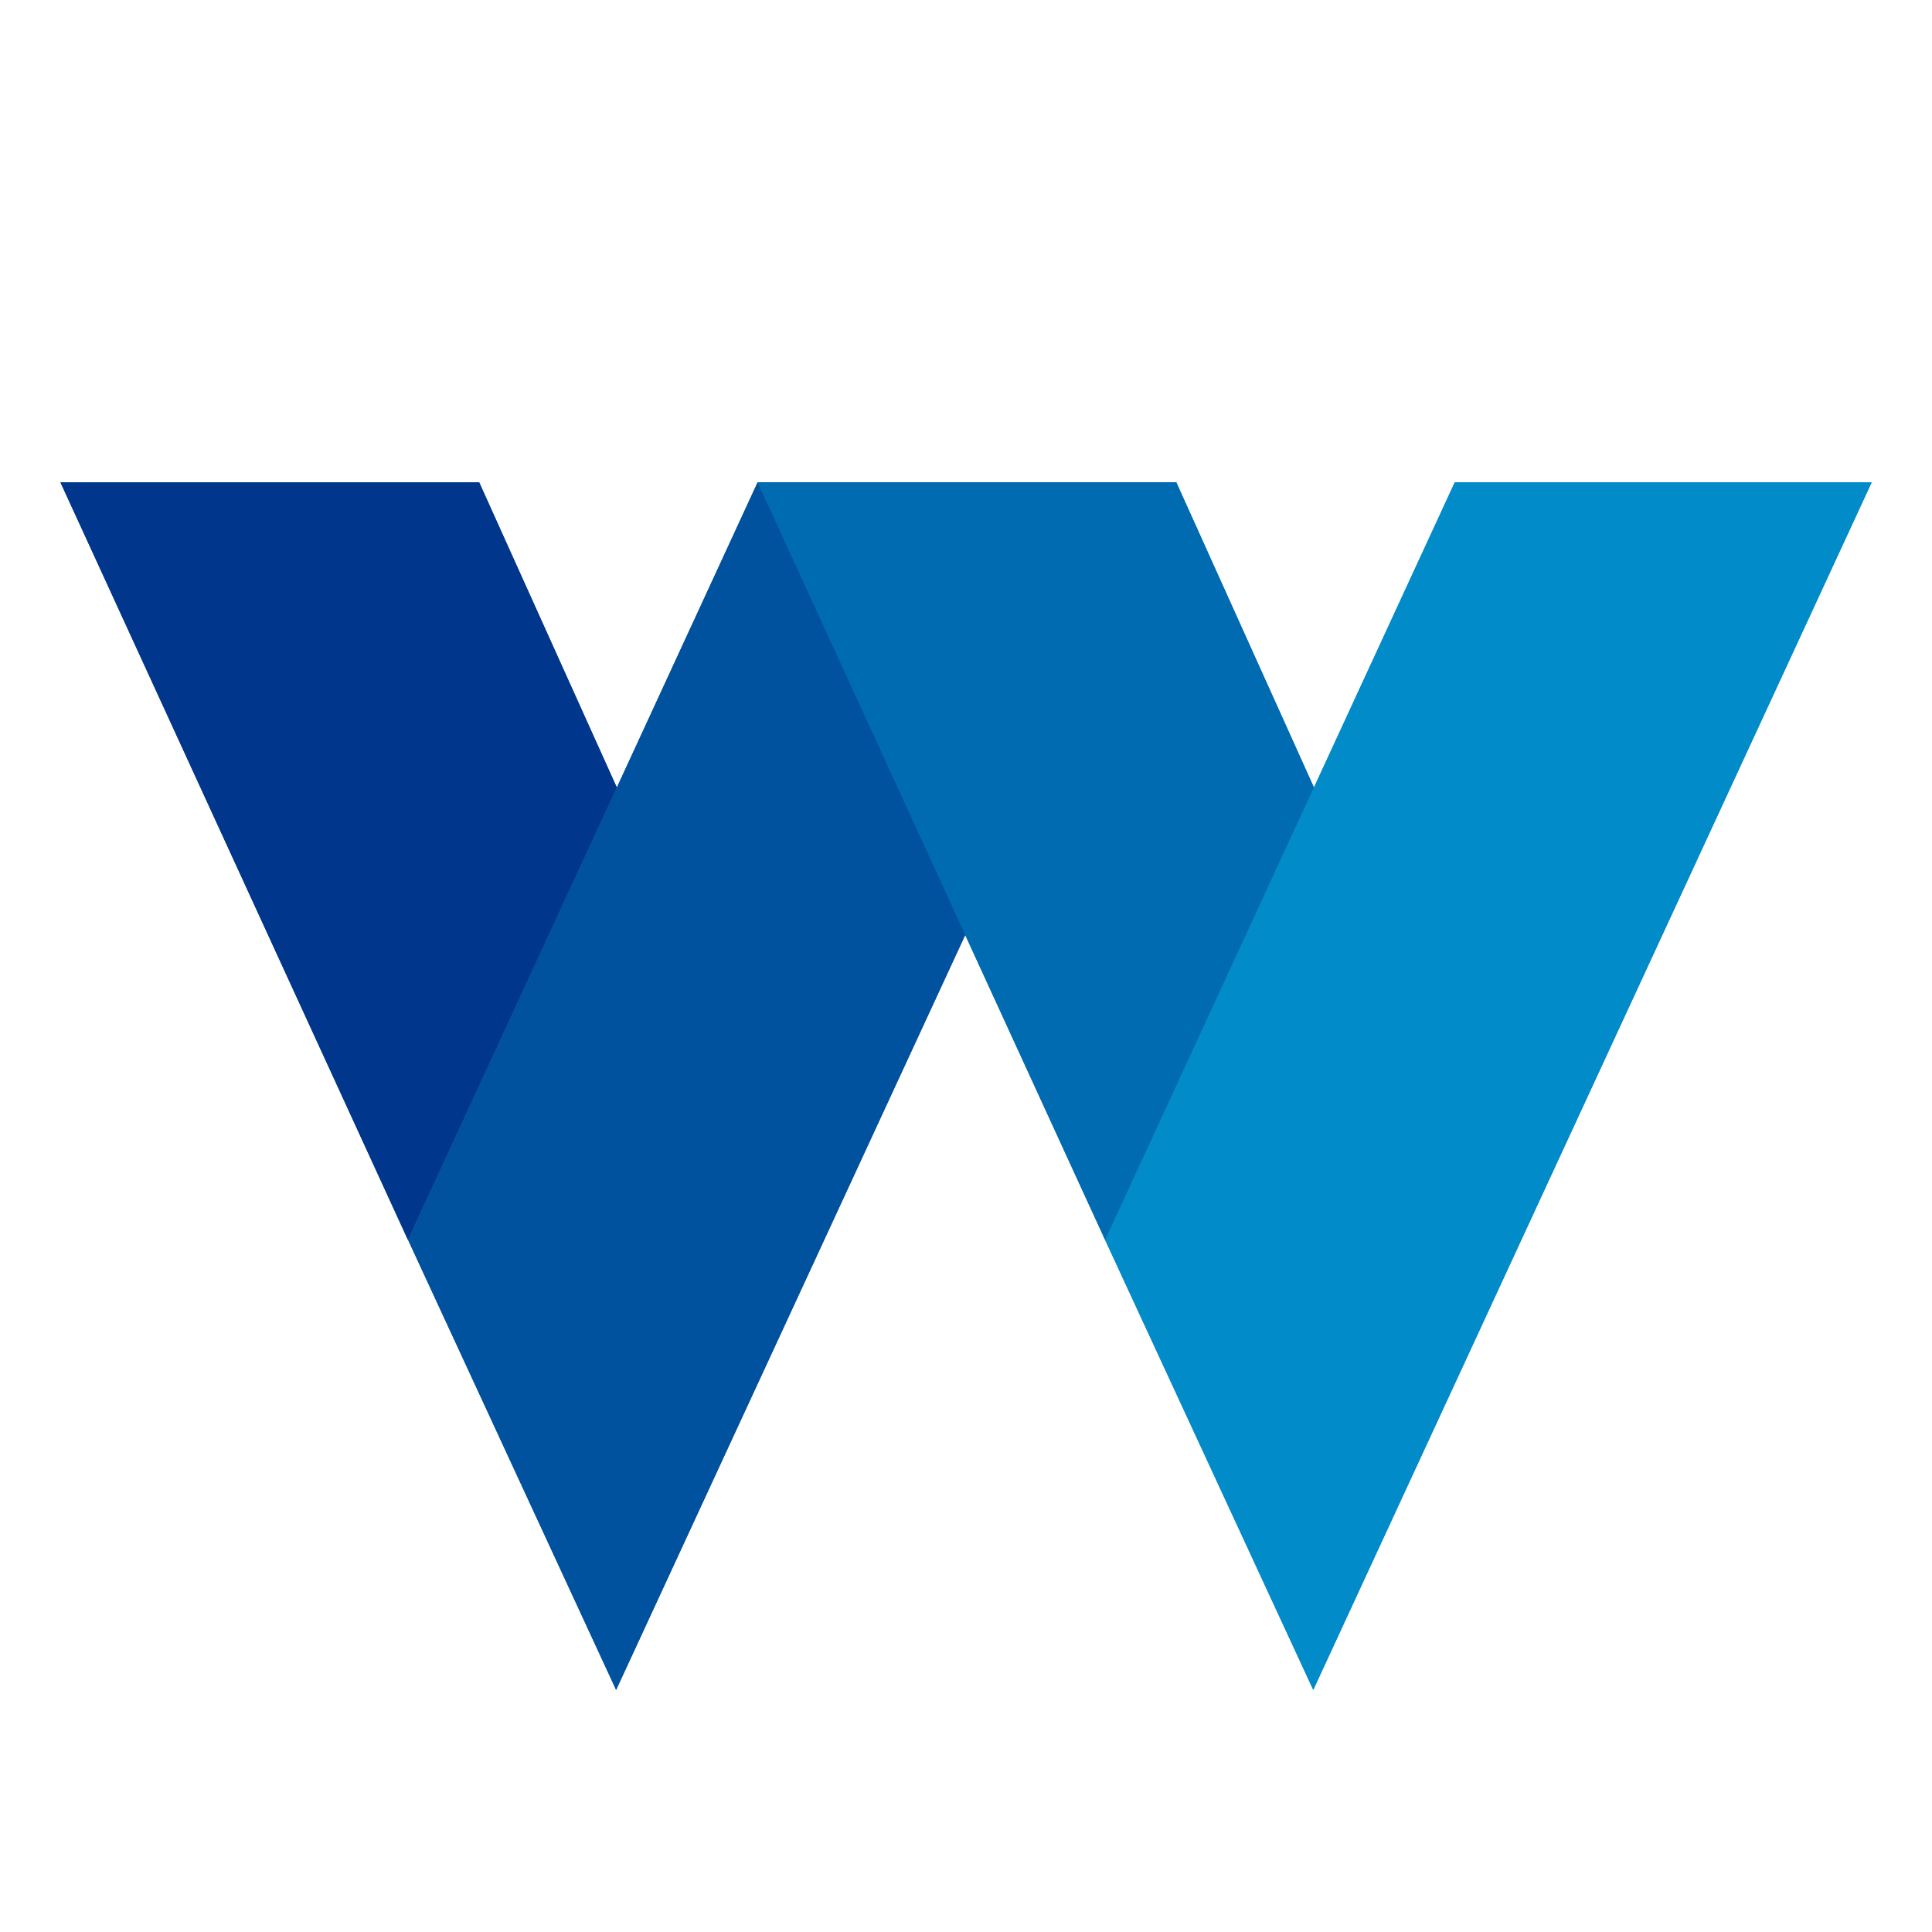 <?xml version="1.0" encoding="UTF-8" standalone="no"?>
<svg
   width="64"
   height="64"
   version="1.1"
   viewBox="0 0 16.933 16.933"
   id="svg59"
   sodipodi:docname="ms-word.svg"
   xml:space="preserve"
   inkscape:version="1.2.2 (b0a8486541, 2022-12-01)"
   xmlns:inkscape="http://www.inkscape.org/namespaces/inkscape"
   xmlns:sodipodi="http://sodipodi.sourceforge.net/DTD/sodipodi-0.dtd"
   xmlns="http://www.w3.org/2000/svg"
   xmlns:svg="http://www.w3.org/2000/svg"
   xmlns:rdf="http://www.w3.org/1999/02/22-rdf-syntax-ns#"
   xmlns:cc="http://creativecommons.org/ns#"
   xmlns:dc="http://purl.org/dc/elements/1.1/"><sodipodi:namedview
     id="namedview61"
     pagecolor="#ffffff"
     bordercolor="#999999"
     borderopacity="1"
     inkscape:showpageshadow="0"
     inkscape:pageopacity="0"
     inkscape:pagecheckerboard="0"
     inkscape:deskcolor="#d1d1d1"
     showgrid="false"
     inkscape:zoom="4.695631"
     inkscape:cx="46.852063"
     inkscape:cy="30.453841"
     inkscape:window-width="1920"
     inkscape:window-height="1002"
     inkscape:window-x="0"
     inkscape:window-y="0"
     inkscape:window-maximized="1"
     inkscape:current-layer="svg59" /><defs
     id="defs37"><linearGradient
       id="linearGradient3020"
       x1="70.011"
       x2="115"
       y1="-117.64"
       y2="-117.64"
       gradientTransform="matrix(.265 0 0 .265 -14.01 34.528)"
       gradientUnits="userSpaceOnUse"><stop
         stop-color="#236eb9"
         offset="0"
         id="stop2" /><stop
         stop-color="#32a5f0"
         offset="1"
         id="stop4" /></linearGradient><linearGradient
       id="linearGradient3033"
       x1="69.873"
       x2="115"
       y1="-126.06"
       y2="-112.25"
       gradientTransform="matrix(.265 0 0 .265 -14.01 34.528)"
       gradientUnits="userSpaceOnUse"><stop
         stop-color="#236eb9"
         offset="0"
         id="stop7" /><stop
         stop-color="#32aff0"
         offset="1"
         id="stop9" /></linearGradient><linearGradient
       id="linearGradient4924"
       x1="18.521"
       x2="30.427"
       y1="-29.699"
       y2="-26.061"
       gradientTransform="matrix(1 0 0 1 -14.01 34.528)"
       gradientUnits="userSpaceOnUse"><stop
         stop-color="#1e64af"
         offset="0"
         id="stop12" /><stop
         stop-color="#3296e6"
         offset="1"
         id="stop14" /></linearGradient><linearGradient
       id="linearGradient4926"
       x1="18.521"
       x2="30.427"
       y1="-26.061"
       y2="-22.423"
       gradientTransform="matrix(1 0 0 1 -14.01 34.528)"
       gradientUnits="userSpaceOnUse"><stop
         stop-color="#1e4b96"
         offset="0"
         id="stop17" /><stop
         stop-color="#3278d7"
         offset="1"
         id="stop19" /></linearGradient><linearGradient
       id="linearGradient4928"
       x1="75.494"
       x2="116.38"
       y1="-77.894"
       y2="-77.894"
       gradientTransform="matrix(.265 0 0 .265 -14.01 34.528)"
       gradientUnits="userSpaceOnUse"><stop
         stop-color="#16326f"
         offset="0"
         id="stop22" /><stop
         stop-color="#2f60bf"
         offset="1"
         id="stop24" /></linearGradient><linearGradient
       id="linearGradient4501"
       x1="9.789"
       x2="17.727"
       y1="-30.691"
       y2="-22.754"
       gradientTransform="translate(-9.248 35.189)"
       gradientUnits="userSpaceOnUse"><stop
         stop-color="#143764"
         offset="0"
         id="stop27" /><stop
         stop-color="#1e509b"
         offset="1"
         id="stop29" /></linearGradient><linearGradient
       id="linearGradient3012"
       x1="17.727"
       x2="9.834"
       y1="-23.192"
       y2="-29.704"
       gradientTransform="translate(-9.248 35.189)"
       gradientUnits="userSpaceOnUse"><stop
         stop-color="#3b76cb"
         offset="0"
         id="stop32" /><stop
         stop-color="#214f92"
         offset="1"
         id="stop34" /></linearGradient></defs><g
     id="g3891"
     transform="translate(-21.249)"><path
       style="fill:#00519e;fill-opacity:1;stroke:none;stroke-width:0.118px;stroke-linecap:butt;stroke-linejoin:miter;stroke-opacity:1"
       d="m 27.889,4.228 h 3.654 l -4.894,10.583 -1.823,-3.943 z"
       id="path3873" /><path
       style="fill:#00368b;fill-opacity:1;stroke:none;stroke-width:0.118px;stroke-linecap:butt;stroke-linejoin:miter;stroke-opacity:1"
       d="m 25.449,4.228 1.206,2.674 -1.83,3.966 -3.046,-6.64 z"
       id="path3875"
       sodipodi:nodetypes="ccccc" /><path
       style="fill:#018bc8;fill-opacity:1;stroke:none;stroke-width:0.118px;stroke-linecap:butt;stroke-linejoin:miter;stroke-opacity:1"
       d="m 33.999,4.228 h 3.654 L 32.759,14.811 30.935,10.868 Z"
       id="path3877" /><path
       style="fill:#006bb1;fill-opacity:1;stroke:none;stroke-width:0.118px;stroke-linecap:butt;stroke-linejoin:miter;stroke-opacity:1"
       d="M 31.559,4.228 32.765,6.902 30.935,10.868 27.889,4.228 Z"
       id="path3879"
       sodipodi:nodetypes="ccccc" /></g><g
     id="g3901"
     transform="translate(-21.249)"><path
       style="fill:#00519e;fill-opacity:1;stroke:none;stroke-width:0.118px;stroke-linecap:butt;stroke-linejoin:miter;stroke-opacity:1"
       d="m 27.889,4.228 h 3.654 l -4.894,10.583 -1.823,-3.943 z"
       id="path3893" /><path
       style="fill:#00368b;fill-opacity:1;stroke:none;stroke-width:0.118px;stroke-linecap:butt;stroke-linejoin:miter;stroke-opacity:1"
       d="m 25.449,4.228 1.206,2.674 -1.83,3.966 -3.046,-6.64 z"
       id="path3895"
       sodipodi:nodetypes="ccccc" /><path
       style="fill:#018bc8;fill-opacity:1;stroke:none;stroke-width:0.118px;stroke-linecap:butt;stroke-linejoin:miter;stroke-opacity:1"
       d="m 33.999,4.228 h 3.654 L 32.759,14.811 30.935,10.868 Z"
       id="path3897" /><path
       style="fill:#006bb1;fill-opacity:1;stroke:none;stroke-width:0.118px;stroke-linecap:butt;stroke-linejoin:miter;stroke-opacity:1"
       d="M 31.559,4.228 32.765,6.902 30.935,10.868 27.889,4.228 Z"
       id="path3899"
       sodipodi:nodetypes="ccccc" /></g></svg>
